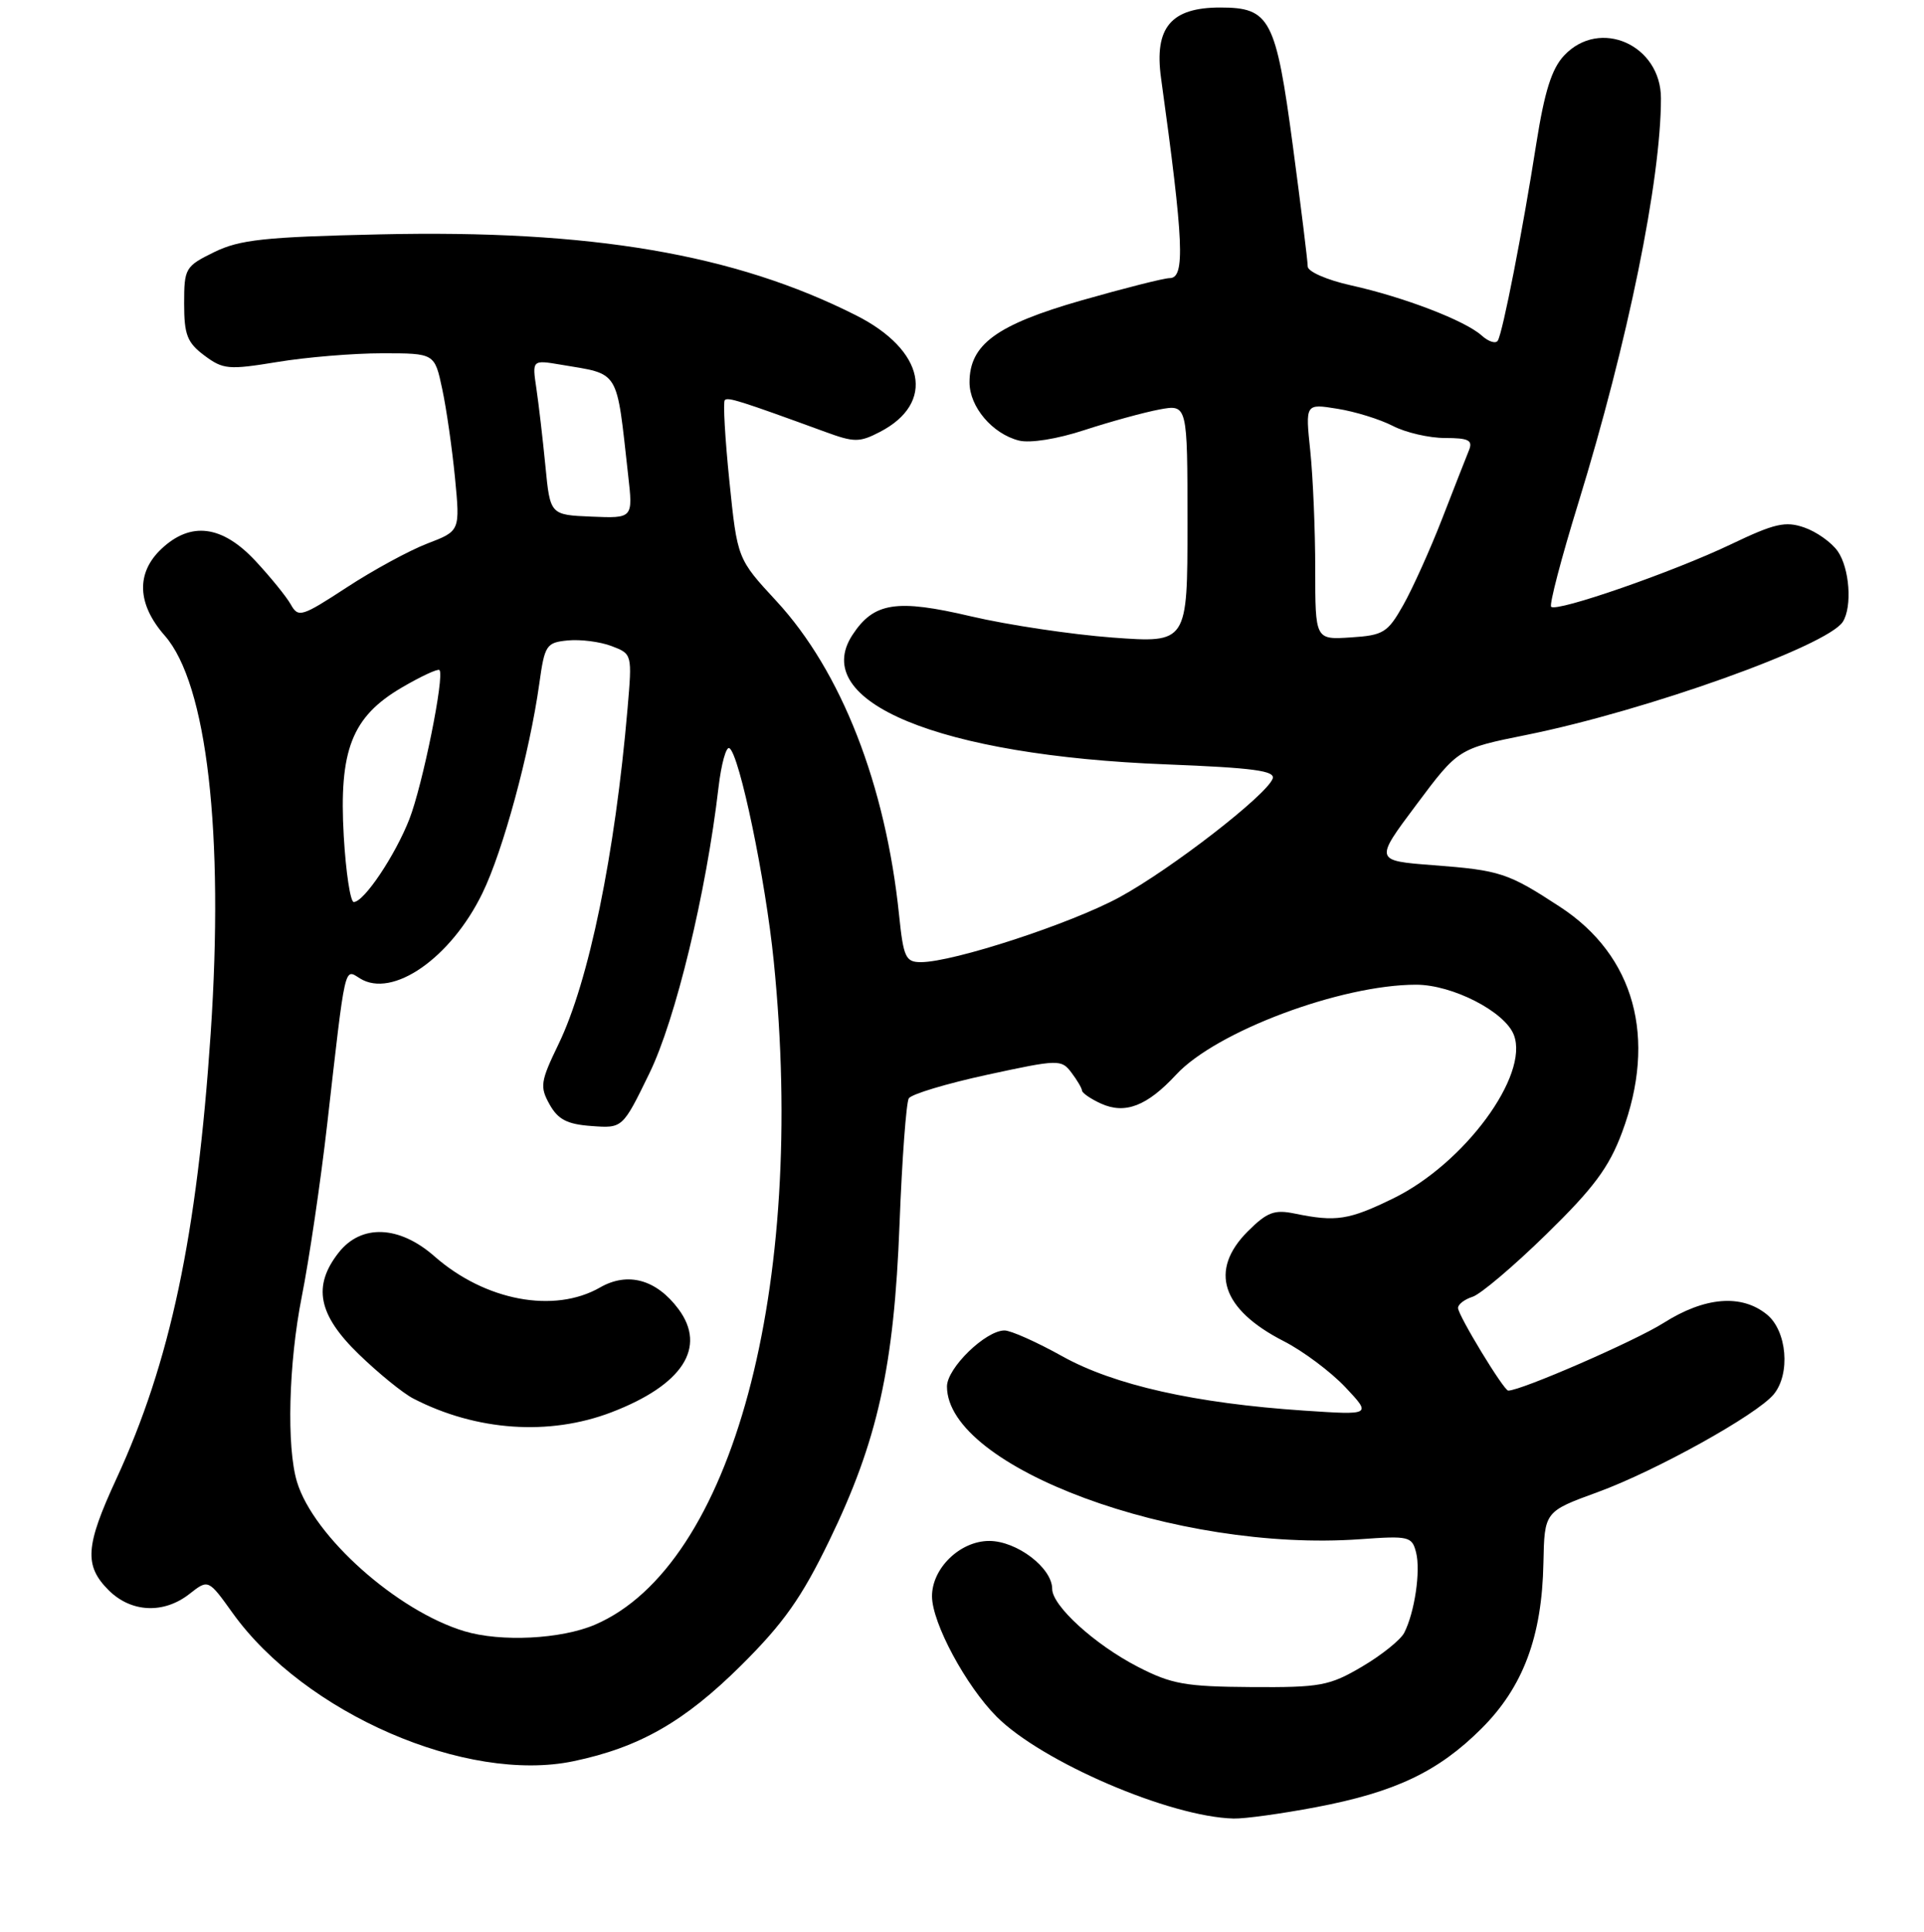 <?xml version="1.0" encoding="UTF-8" standalone="no"?>
<!DOCTYPE svg PUBLIC "-//W3C//DTD SVG 1.1//EN" "http://www.w3.org/Graphics/SVG/1.1/DTD/svg11.dtd" >
<svg xmlns="http://www.w3.org/2000/svg" xmlns:xlink="http://www.w3.org/1999/xlink" version="1.1" viewBox="0 0 256 257">
 <g >
 <path fill="currentColor"
d=" M 175.05 240.43 C 185.62 238.43 191.35 235.71 197.11 229.97 C 202.66 224.44 205.17 217.74 205.36 207.95 C 205.50 201.09 205.50 201.09 212.60 198.50 C 220.30 195.69 233.75 188.22 236.00 185.50 C 238.26 182.78 237.77 177.04 235.09 174.87 C 231.70 172.12 226.82 172.53 221.33 176.01 C 217.56 178.40 202.40 185.00 200.68 185.00 C 200.09 185.00 194.00 174.98 194.00 174.00 C 194.00 173.52 194.87 172.86 195.93 172.52 C 196.99 172.19 201.41 168.44 205.75 164.20 C 212.03 158.07 214.09 155.31 215.82 150.66 C 220.51 138.10 217.50 127.13 207.58 120.65 C 200.65 116.12 199.63 115.78 190.69 115.10 C 182.88 114.50 182.88 114.50 188.46 107.05 C 194.03 99.60 194.03 99.60 203.10 97.77 C 219.06 94.55 243.15 85.93 245.20 82.72 C 246.47 80.71 246.10 75.59 244.52 73.33 C 243.70 72.16 241.70 70.74 240.08 70.18 C 237.57 69.30 236.13 69.63 230.32 72.41 C 222.67 76.07 207.13 81.47 206.39 80.72 C 206.12 80.45 207.75 74.22 210.02 66.87 C 216.60 45.49 221.00 23.94 221.00 13.08 C 221.00 5.96 212.84 2.35 208.12 7.38 C 206.46 9.14 205.51 12.17 204.41 19.13 C 202.61 30.63 199.96 44.22 199.29 45.32 C 199.02 45.76 198.06 45.46 197.15 44.64 C 194.94 42.65 186.82 39.53 179.75 37.96 C 176.55 37.25 174.00 36.13 174.00 35.45 C 174.00 34.77 173.11 27.58 172.03 19.47 C 169.76 2.45 168.99 1.00 162.35 1.00 C 155.80 1.00 153.56 3.68 154.48 10.36 C 157.51 32.24 157.72 37.00 155.63 37.00 C 154.88 37.00 149.59 38.34 143.88 39.97 C 132.58 43.21 129.00 45.83 129.00 50.87 C 129.00 54.13 132.05 57.72 135.58 58.61 C 137.07 58.98 140.66 58.41 144.31 57.21 C 147.71 56.10 152.19 54.87 154.25 54.48 C 158.00 53.78 158.00 53.78 158.00 69.67 C 158.00 85.55 158.00 85.55 148.04 84.82 C 142.56 84.41 134.09 83.14 129.22 82.00 C 119.27 79.66 116.27 80.13 113.43 84.46 C 107.60 93.36 124.93 100.52 155.17 101.69 C 166.79 102.15 169.73 102.54 169.33 103.60 C 168.47 105.83 155.88 115.58 149.00 119.34 C 142.55 122.86 126.84 128.00 122.53 128.00 C 120.50 128.00 120.21 127.37 119.63 121.75 C 117.84 104.39 111.94 89.31 103.31 79.97 C 98.11 74.35 98.11 74.35 97.05 64.01 C 96.47 58.33 96.19 53.47 96.44 53.23 C 96.86 52.81 98.43 53.30 109.79 57.45 C 113.66 58.87 114.36 58.87 117.08 57.46 C 124.52 53.61 123.08 46.58 113.90 41.95 C 97.73 33.79 78.62 30.54 50.54 31.18 C 35.21 31.52 31.90 31.88 28.50 33.54 C 24.65 35.43 24.50 35.68 24.50 40.39 C 24.50 44.54 24.91 45.59 27.20 47.30 C 29.69 49.16 30.42 49.22 36.89 48.16 C 40.74 47.52 47.02 47.00 50.86 47.00 C 57.83 47.00 57.83 47.00 58.84 51.75 C 59.40 54.36 60.16 59.68 60.54 63.57 C 61.22 70.64 61.22 70.64 56.86 72.31 C 54.46 73.23 49.63 75.86 46.13 78.15 C 40.14 82.06 39.69 82.20 38.70 80.43 C 38.12 79.39 35.99 76.77 33.97 74.60 C 29.56 69.88 25.39 69.34 21.49 73.01 C 18.08 76.21 18.23 80.36 21.92 84.56 C 27.54 90.96 29.83 110.81 28.03 137.50 C 26.21 164.44 22.66 181.22 15.46 196.79 C 11.35 205.68 11.18 208.27 14.45 211.55 C 17.45 214.54 21.79 214.74 25.22 212.04 C 27.72 210.08 27.72 210.08 30.96 214.60 C 40.55 227.94 62.06 237.29 76.32 234.30 C 85.10 232.46 91.07 229.04 98.61 221.56 C 104.26 215.95 106.66 212.55 110.32 205.00 C 116.78 191.69 118.96 181.86 119.69 162.82 C 120.02 154.20 120.58 146.68 120.92 146.12 C 121.27 145.56 125.97 144.15 131.36 142.98 C 140.83 140.93 141.22 140.92 142.55 142.68 C 143.31 143.68 143.95 144.77 143.97 145.09 C 143.99 145.41 145.12 146.19 146.50 146.82 C 149.70 148.27 152.62 147.15 156.50 142.96 C 161.82 137.22 178.42 131.00 188.42 131.00 C 193.26 131.00 200.25 134.59 201.43 137.69 C 203.49 143.06 194.84 154.79 185.44 159.40 C 179.47 162.32 177.78 162.58 172.28 161.45 C 169.56 160.89 168.60 161.25 166.03 163.81 C 160.83 169.02 162.53 174.19 170.82 178.43 C 173.39 179.74 177.07 182.50 179.00 184.54 C 182.50 188.26 182.50 188.26 173.50 187.66 C 159.00 186.69 148.24 184.27 141.34 180.43 C 137.95 178.54 134.50 177.00 133.66 177.00 C 131.14 177.00 126.00 182.00 126.00 184.45 C 126.00 195.22 156.57 206.52 180.98 204.77 C 187.48 204.30 187.88 204.40 188.42 206.54 C 189.04 209.01 188.23 214.50 186.84 217.22 C 186.36 218.16 183.83 220.19 181.23 221.72 C 176.88 224.28 175.69 224.50 166.50 224.44 C 157.72 224.38 155.88 224.06 151.37 221.73 C 145.67 218.79 140.00 213.63 140.00 211.38 C 140.00 208.58 135.29 205.00 131.62 205.00 C 127.74 205.00 123.99 208.64 124.01 212.38 C 124.03 215.93 128.52 224.28 132.62 228.39 C 138.63 234.40 155.66 241.72 164.14 241.93 C 165.59 241.97 170.50 241.29 175.05 240.43 Z  M 61.79 217.01 C 52.83 214.31 41.72 204.40 39.52 197.15 C 38.11 192.52 38.40 181.34 40.15 172.52 C 41.13 167.59 42.66 157.24 43.54 149.52 C 46.00 127.93 45.79 128.85 47.89 130.16 C 52.22 132.87 60.00 127.45 64.19 118.82 C 66.93 113.20 70.46 100.19 71.75 91.00 C 72.47 85.80 72.68 85.48 75.56 85.20 C 77.24 85.04 79.85 85.37 81.37 85.95 C 84.11 86.99 84.12 87.02 83.50 94.25 C 81.83 113.69 78.35 130.59 74.31 138.92 C 71.91 143.88 71.81 144.57 73.12 146.92 C 74.25 148.94 75.47 149.57 78.70 149.80 C 82.84 150.11 82.84 150.11 86.40 142.80 C 89.89 135.66 93.97 118.77 95.60 104.77 C 95.97 101.63 96.62 99.27 97.05 99.53 C 98.39 100.36 101.86 116.99 102.95 127.86 C 107.35 171.41 97.42 208.30 79.17 216.14 C 74.67 218.07 66.64 218.47 61.79 217.01 Z  M 81.34 187.89 C 90.82 184.26 94.07 179.26 90.28 174.16 C 87.34 170.21 83.53 169.16 79.84 171.28 C 73.73 174.78 64.55 173.06 57.80 167.13 C 53.12 163.02 48.07 162.82 45.07 166.63 C 41.56 171.09 42.32 174.92 47.75 180.17 C 50.36 182.70 53.62 185.35 55.00 186.06 C 63.37 190.38 73.07 191.05 81.34 187.89 Z  M 45.74 111.25 C 45.08 99.80 46.81 95.37 53.44 91.48 C 56.00 89.98 58.26 88.93 58.47 89.14 C 59.19 89.85 56.23 104.47 54.46 109.00 C 52.57 113.82 48.43 120.00 47.07 120.00 C 46.62 120.00 46.02 116.06 45.74 111.25 Z  M 175.00 75.70 C 175.00 70.53 174.70 63.46 174.34 59.99 C 173.68 53.69 173.68 53.69 177.95 54.38 C 180.29 54.75 183.61 55.78 185.32 56.66 C 187.03 57.55 190.16 58.27 192.27 58.27 C 195.41 58.27 195.99 58.57 195.46 59.89 C 195.10 60.77 193.49 64.88 191.89 69.00 C 190.29 73.12 187.95 78.30 186.71 80.50 C 184.63 84.18 184.07 84.52 179.72 84.80 C 175.00 85.11 175.00 85.11 175.00 75.70 Z  M 72.57 62.00 C 72.22 58.42 71.68 53.78 71.37 51.69 C 70.80 47.87 70.80 47.87 74.65 48.52 C 82.55 49.86 81.98 48.92 83.58 63.23 C 84.23 68.96 84.23 68.96 78.71 68.73 C 73.20 68.50 73.20 68.50 72.57 62.00 Z "/>
</g>
</svg>